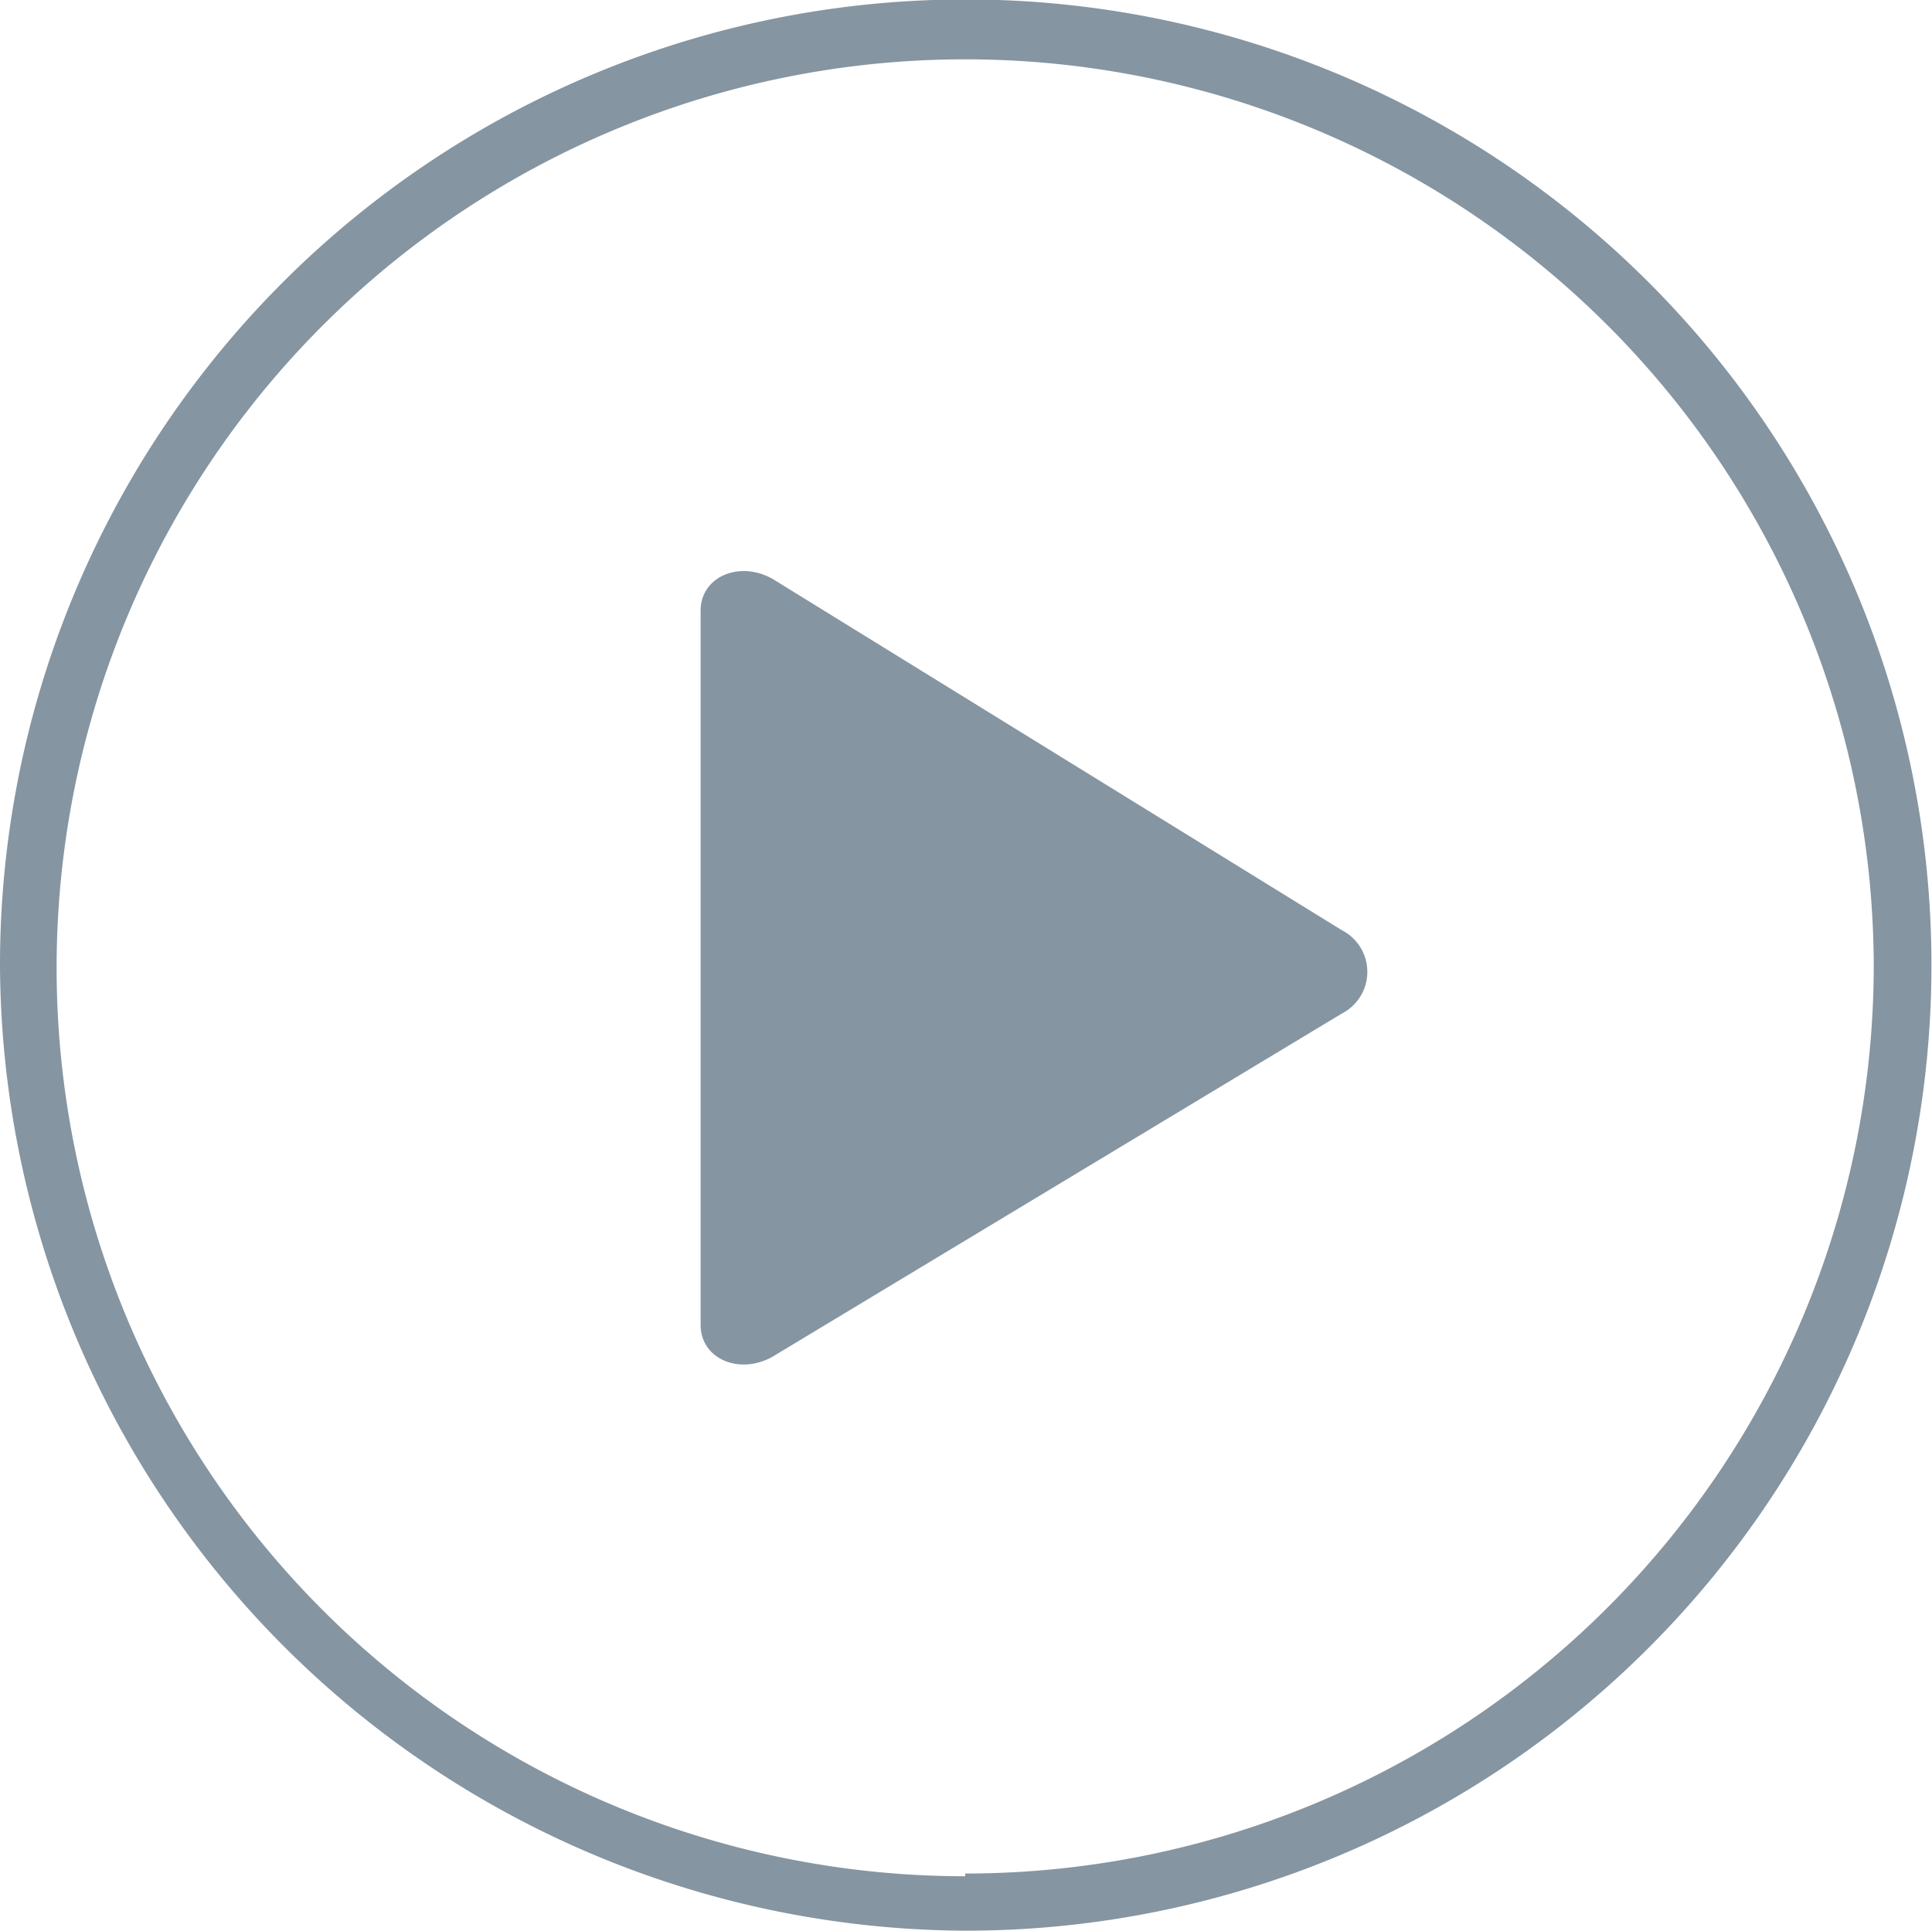 <svg xmlns="http://www.w3.org/2000/svg" viewBox="0 0 35.49 35.47"><g id="Layer_2" data-name="Layer 2"><g id="Layer_1-2" data-name="Layer 1"><g id="Ultralight-S"><path fill="#8595a1" d="M17.73,35.47A17.74,17.74,0,1,0,0,17.73,17.82,17.82,0,0,0,17.73,35.47Zm0-1A16.69,16.69,0,1,1,34.42,17.73,16.69,16.69,0,0,1,17.73,34.42Zm6.92-15.85a.86.86,0,0,0,0-1.53L14.2,10.64c-.61-.35-1.33-.05-1.33.58V24.34c0,.63.72.93,1.33.58Z"/></g></g></g></svg>
